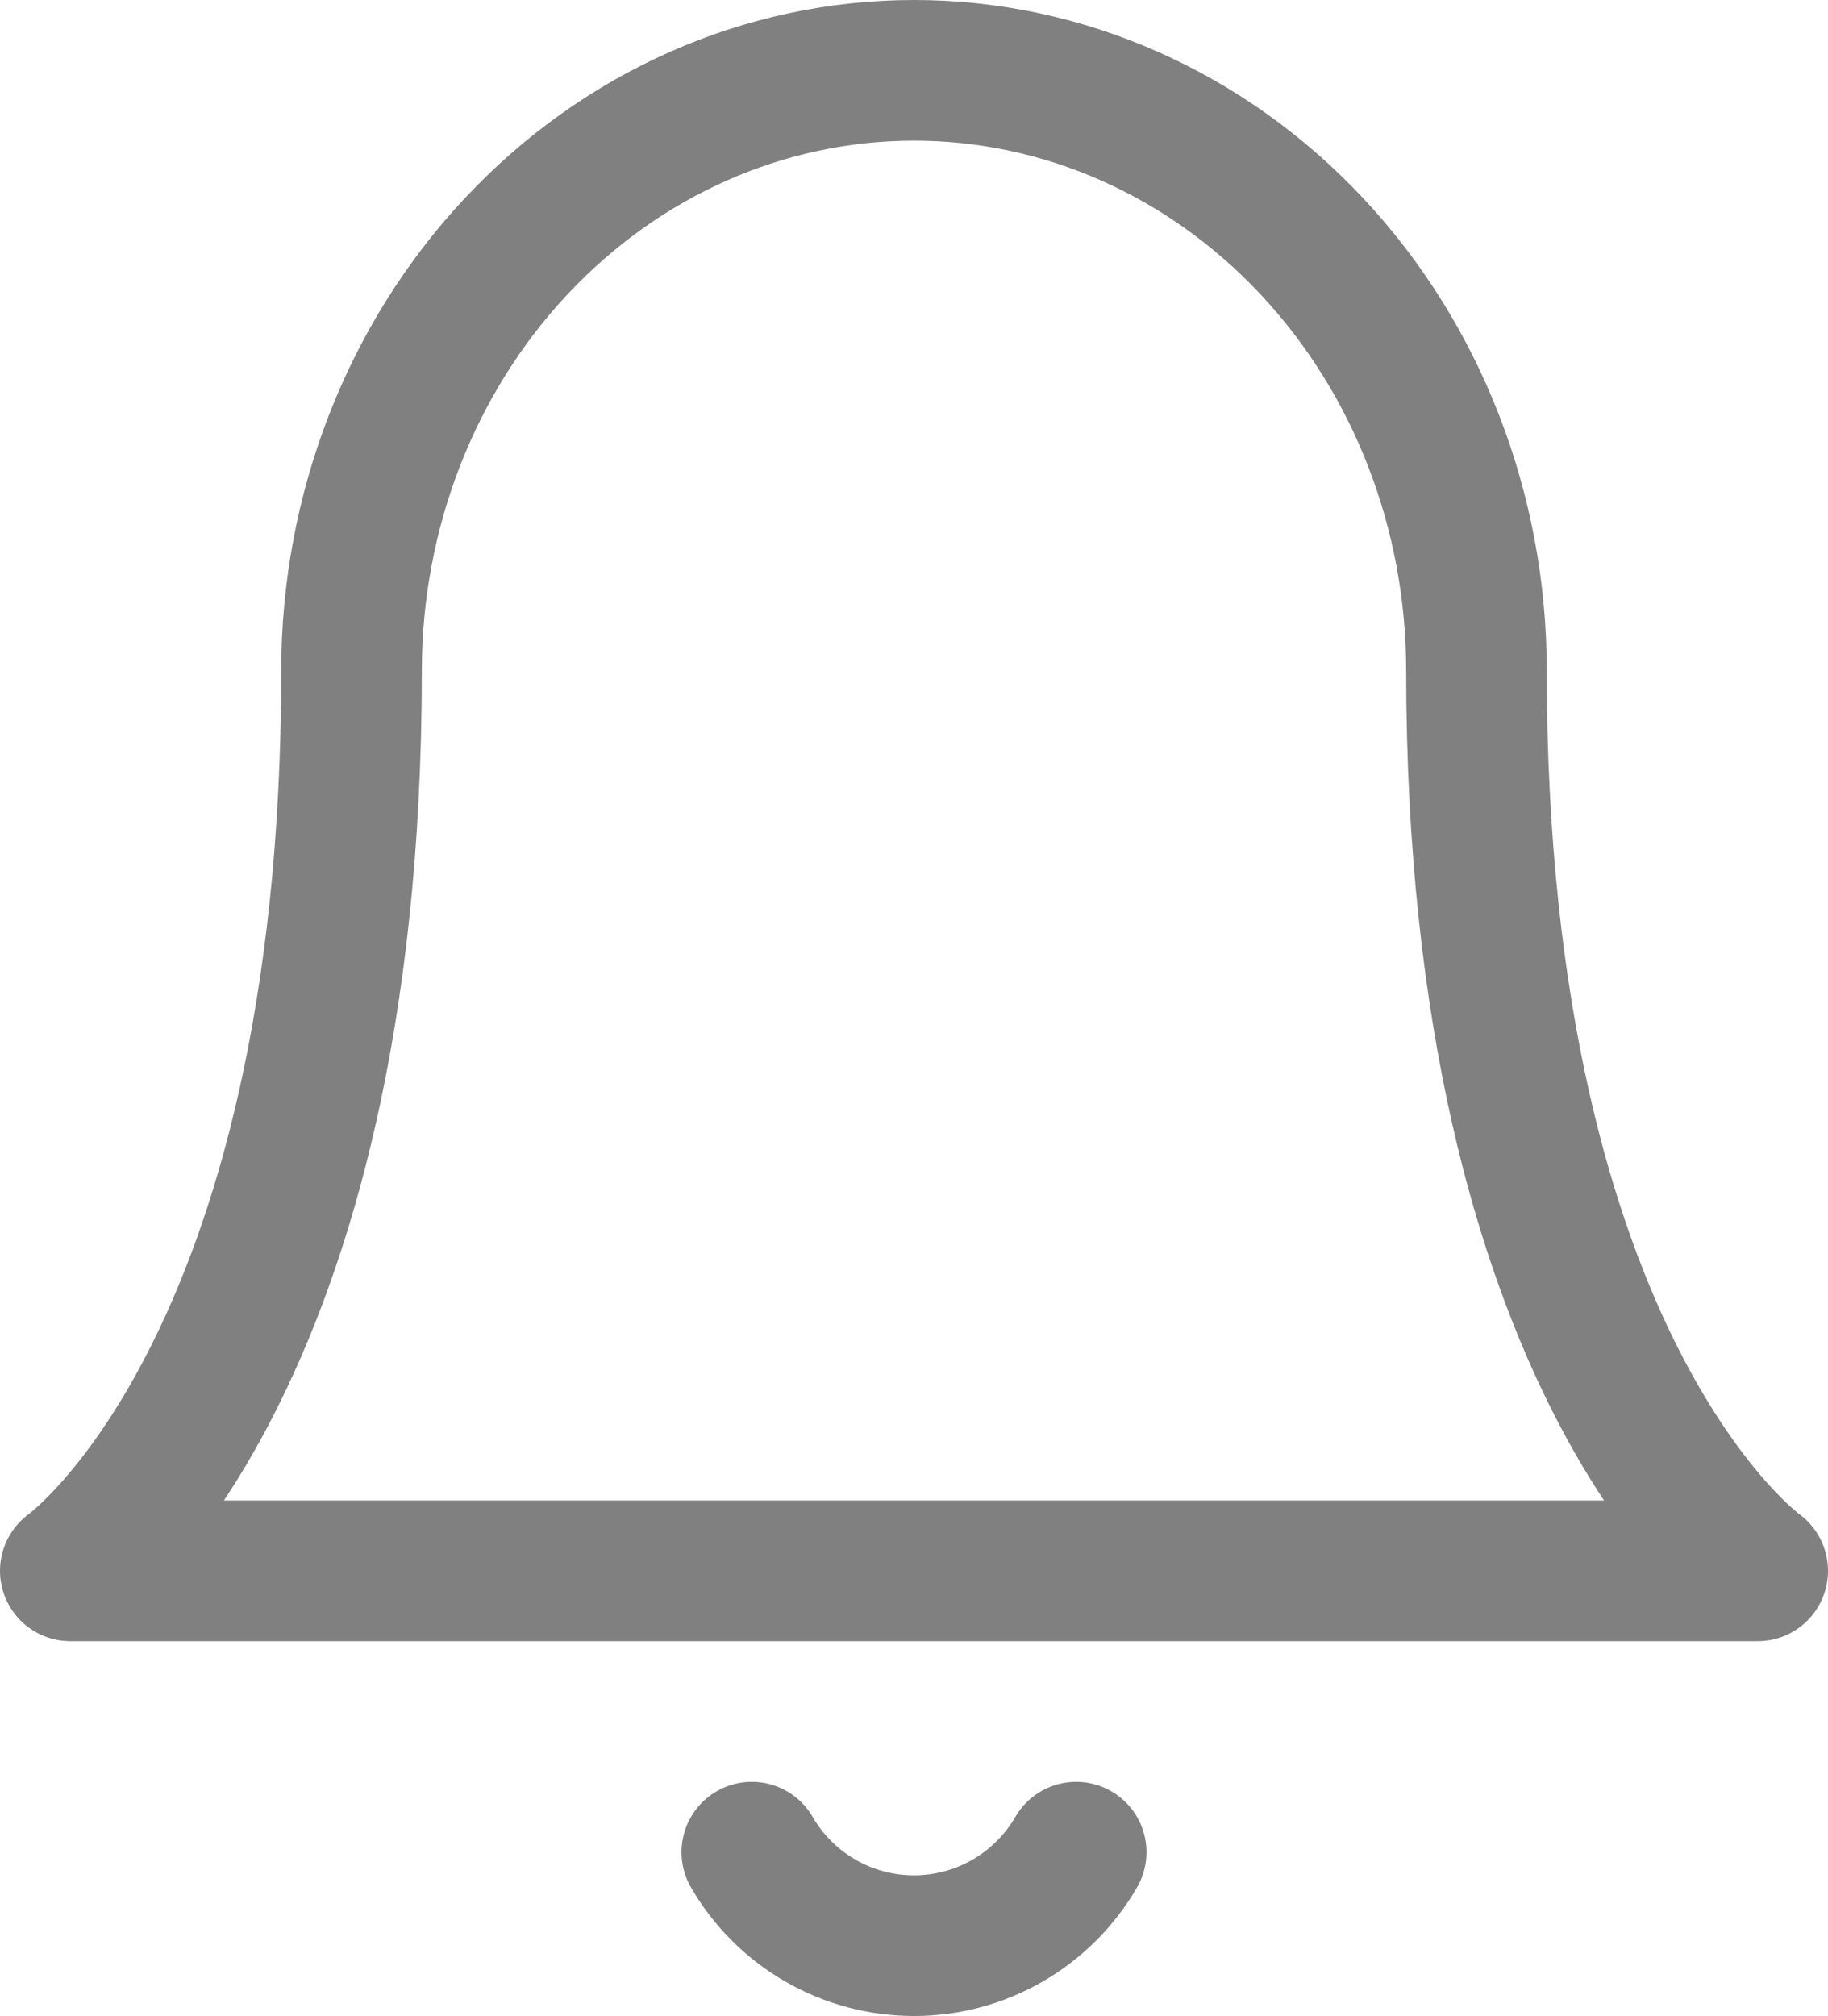 <?xml version="1.0" encoding="UTF-8" standalone="no"?>
<svg
   width="19.5"
   height="21.497"
   stroke-width="1.5"
   viewBox="0 0 19.5 21.497"
   fill="none"
   color="#000000"
   version="1.1"
   id="svg2"
   xmlns="http://www.w3.org/2000/svg"
   xmlns:svg="http://www.w3.org/2000/svg">
  <defs
     id="defs2" />
  <path
     d="m 15.75,7.15 c 0,-1.697 -0.632,-3.325 -1.757,-4.525 C 12.867,1.424 11.341,0.75 9.75,0.75 c -1.591,0 -3.117,0.674 -4.243,1.875 -1.125,1.2 -1.757,2.828 -1.757,4.525 0,7.467 -3,9.6 -3,9.6 H 18.75 c 0,0 -3,-2.133 -3,-9.6 z"
     stroke="#000000"
     stroke-width="1.5"
     stroke-linecap="round"
     stroke-linejoin="round"
     id="path1"
     style="stroke:#808080;stroke-opacity:1" />
  <path
     d="m 11.48,19.75 c -0.176,0.303 -0.428,0.555 -0.732,0.73 -0.304,0.175 -0.648,0.267 -0.998,0.267 -0.35,0 -0.695,-0.092 -0.998,-0.267 -0.304,-0.175 -0.556,-0.426 -0.732,-0.73"
     stroke="#000000"
     stroke-width="1.5"
     stroke-linecap="round"
     stroke-linejoin="round"
     id="path2"
     style="stroke:#808080;stroke-opacity:1" />
</svg>
